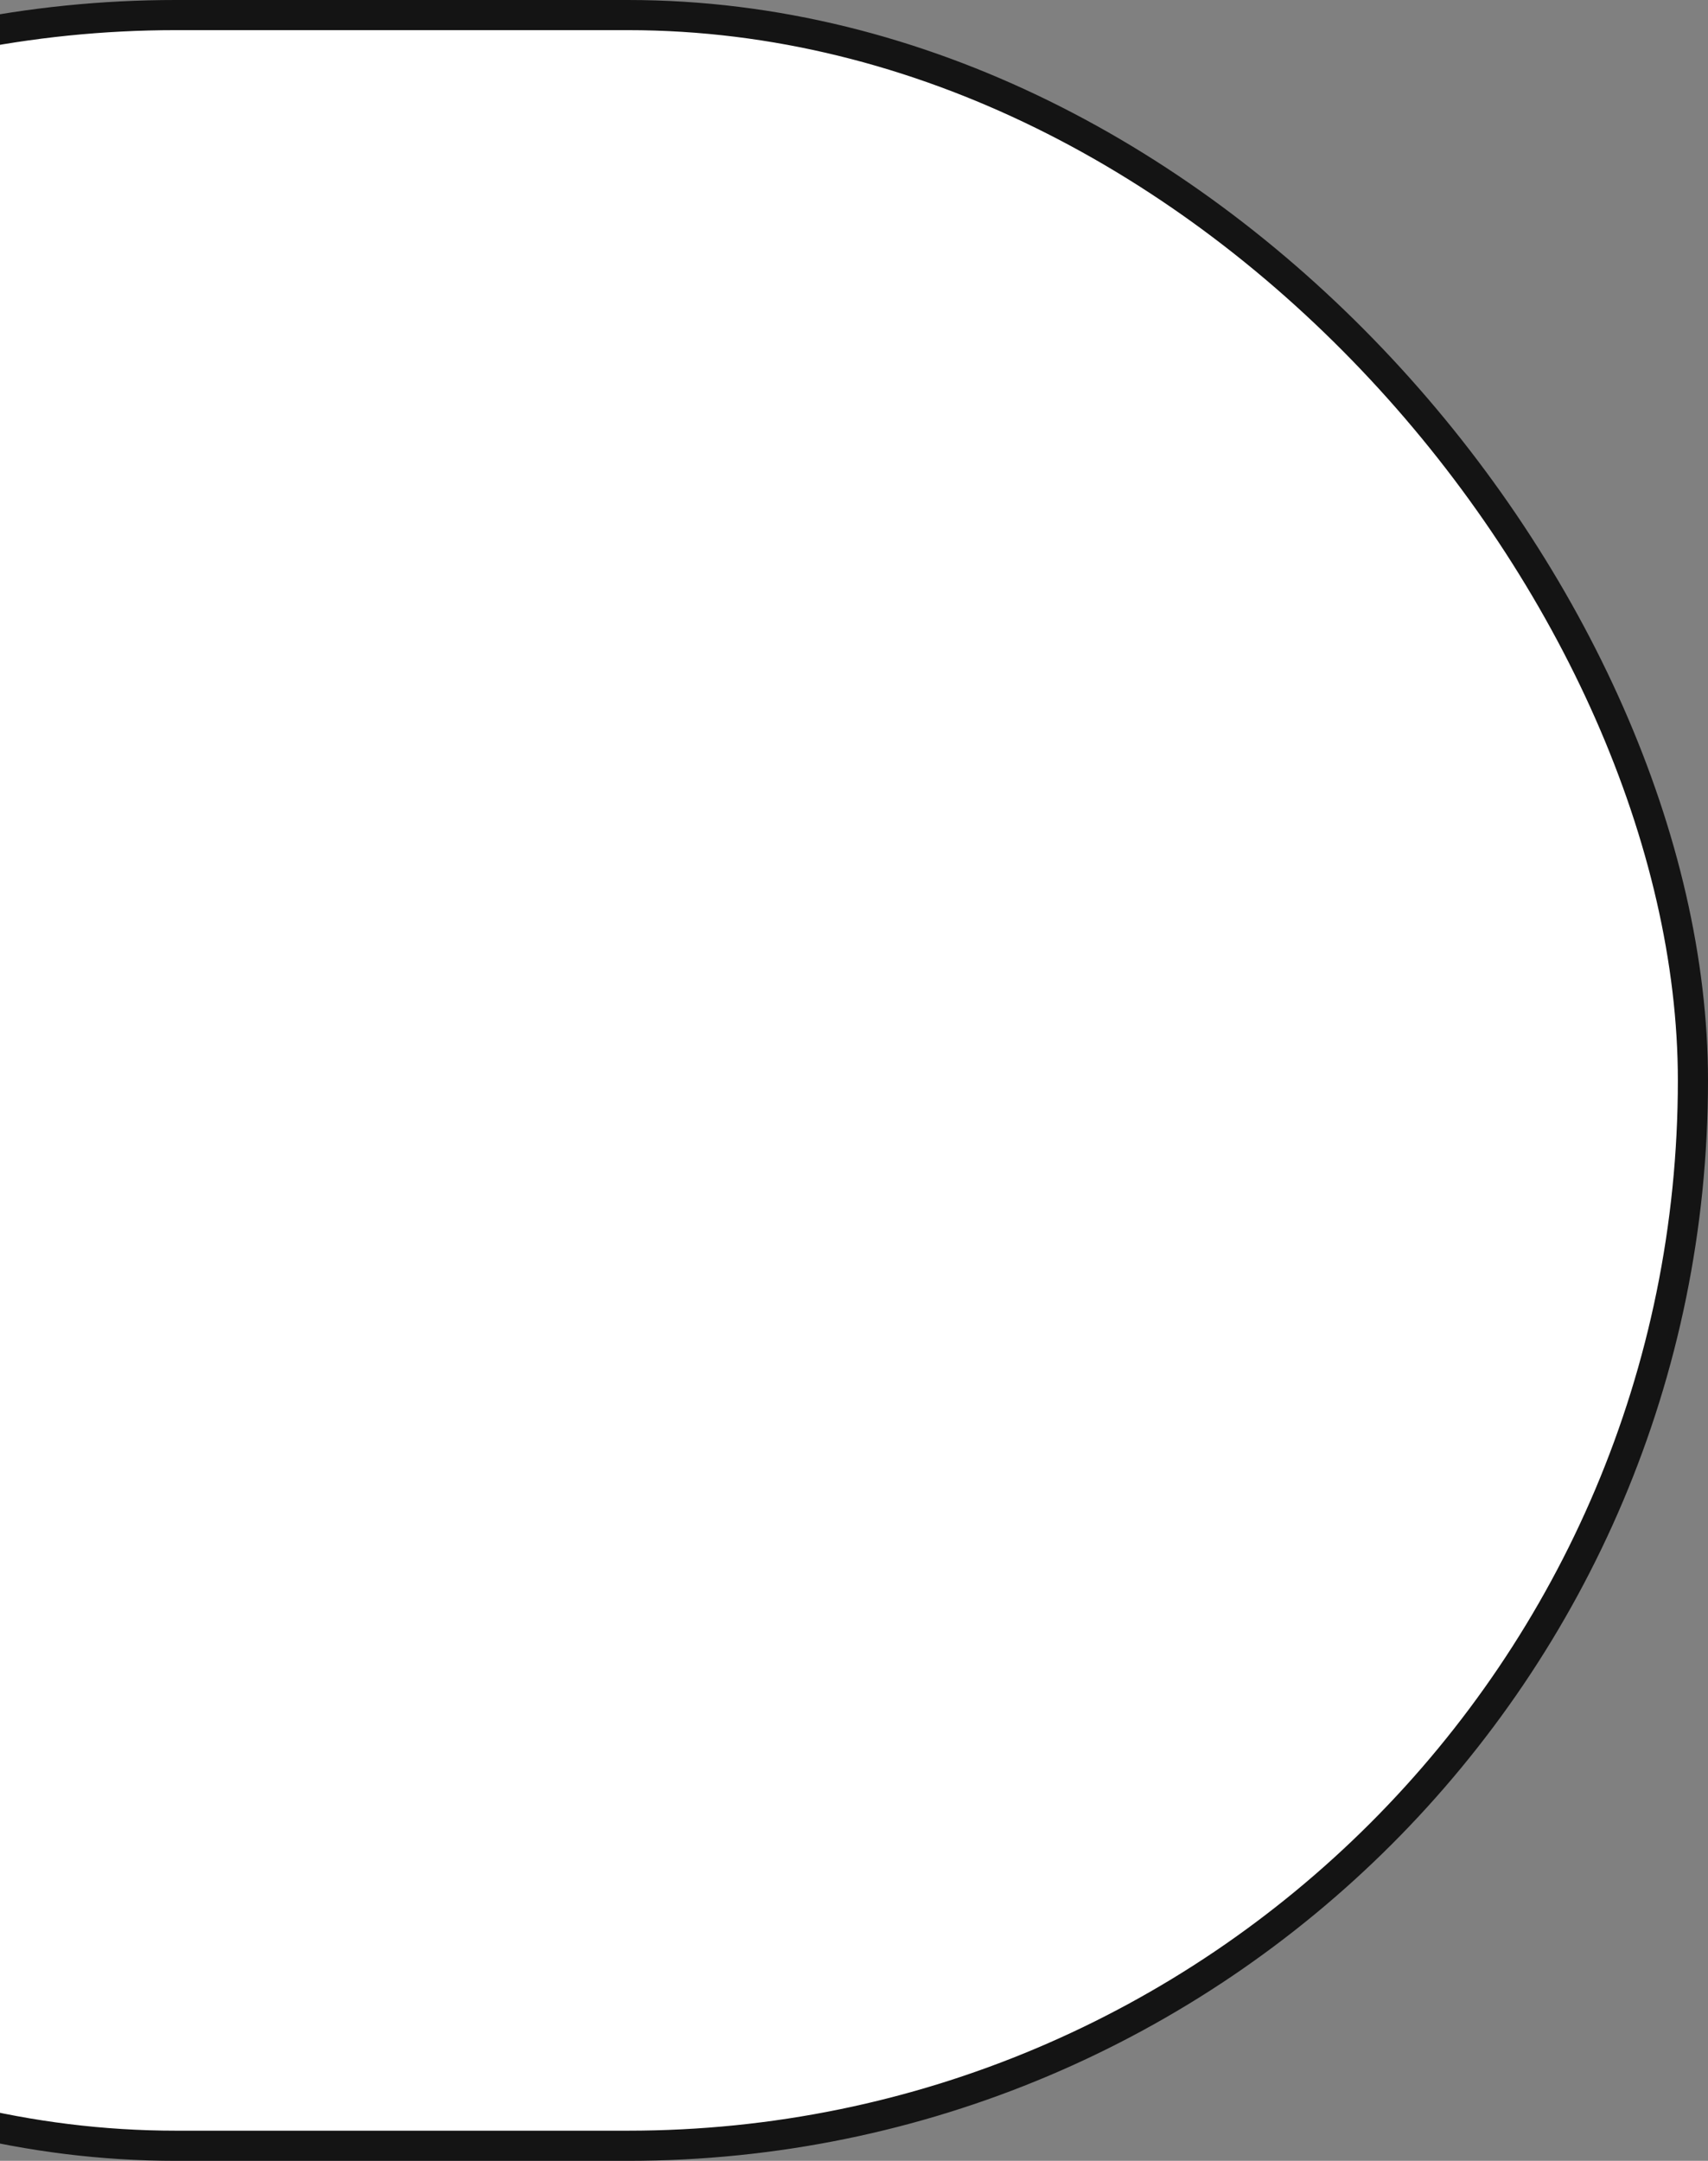 <svg width="170" height="215" viewBox="0 0 170 215" fill="none" xmlns="http://www.w3.org/2000/svg">
<rect x="0" y="0" width="170" height="215" fill="#808080" stroke="none"/>
<rect x="168.5" y="213.5" width="257" height="212" rx="106" transform="rotate(-180 168.5 213.5)" fill="white" stroke="#141414" stroke-width="3"/>
</svg>
